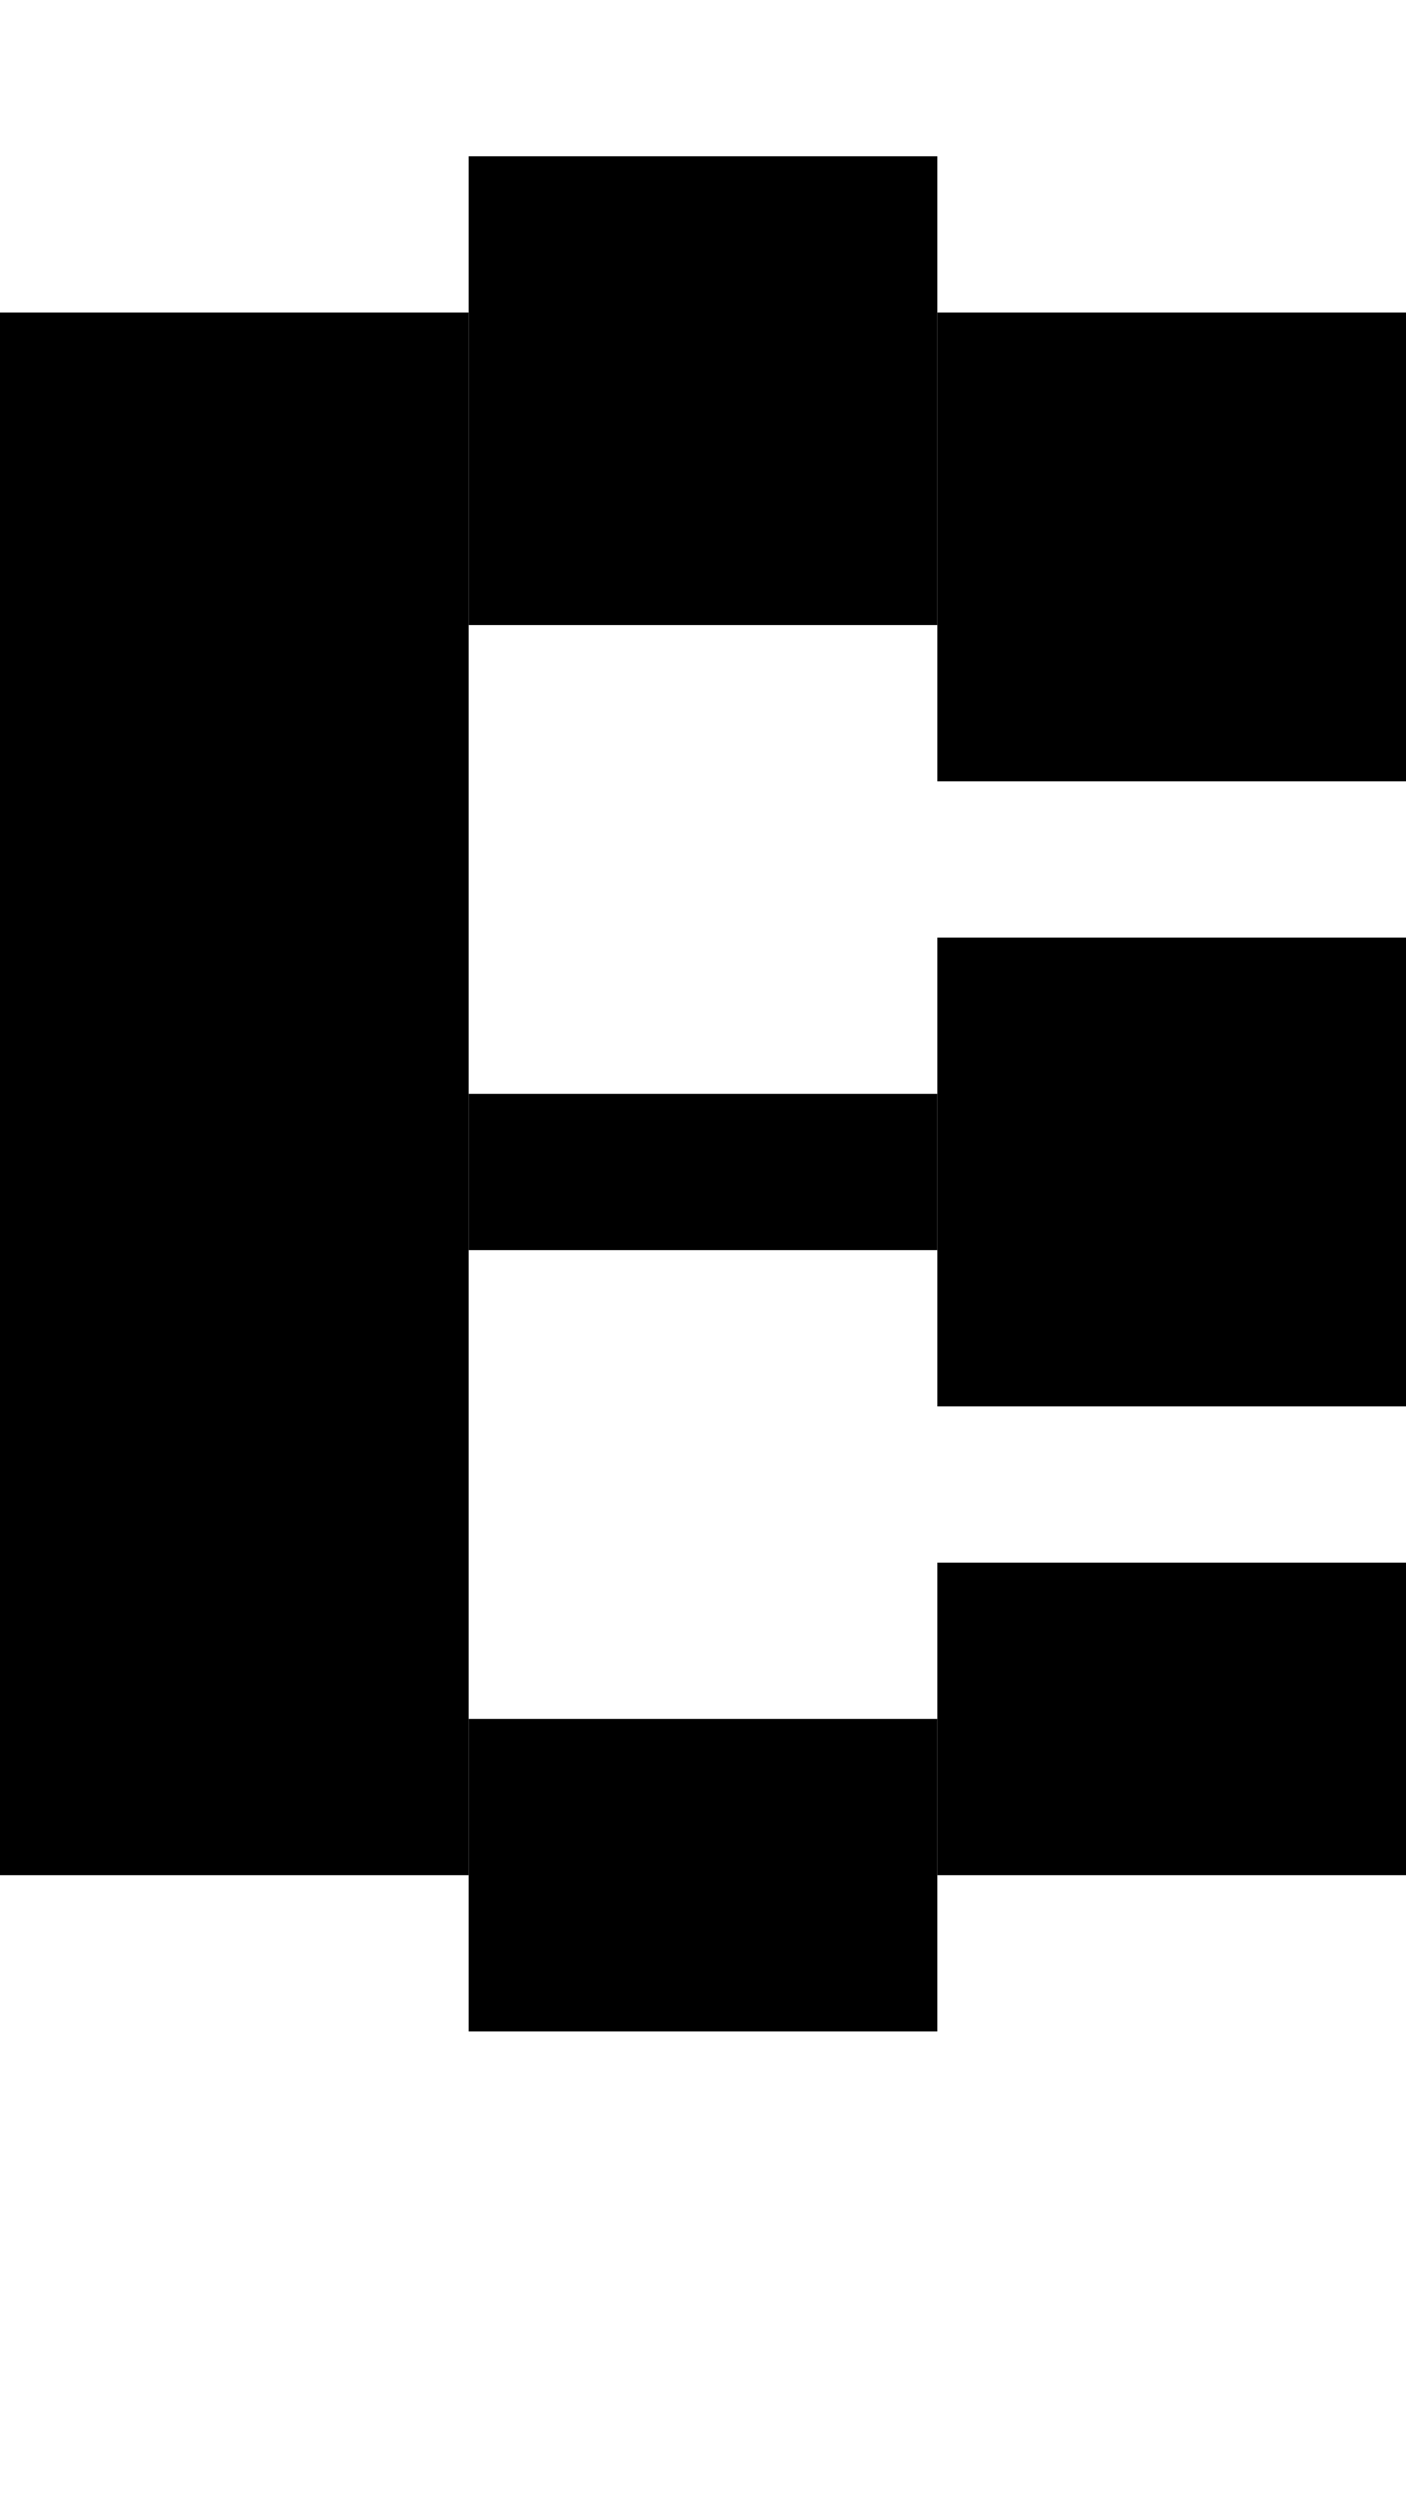 <svg version="1.1"
     width="9" height="16"
     xmlns="http://www.w3.org/2000/svg">

  <rect x="0" y="2" width="3" height="10" fill="black" />
  <rect x="3" y="1" width="3" height="3" fill="black" />
  <rect x="3" y="7" width="3" height="1" fill="black" />
  <rect x="3" y="11" width="3" height="2" fill="black" />
  <rect x="6" y="2" width="3" height="3" fill="black" />
  <rect x="6" y="6" width="3" height="3" fill="black" />
  <rect x="6" y="10" width="3" height="2" fill="black" />
</svg>
